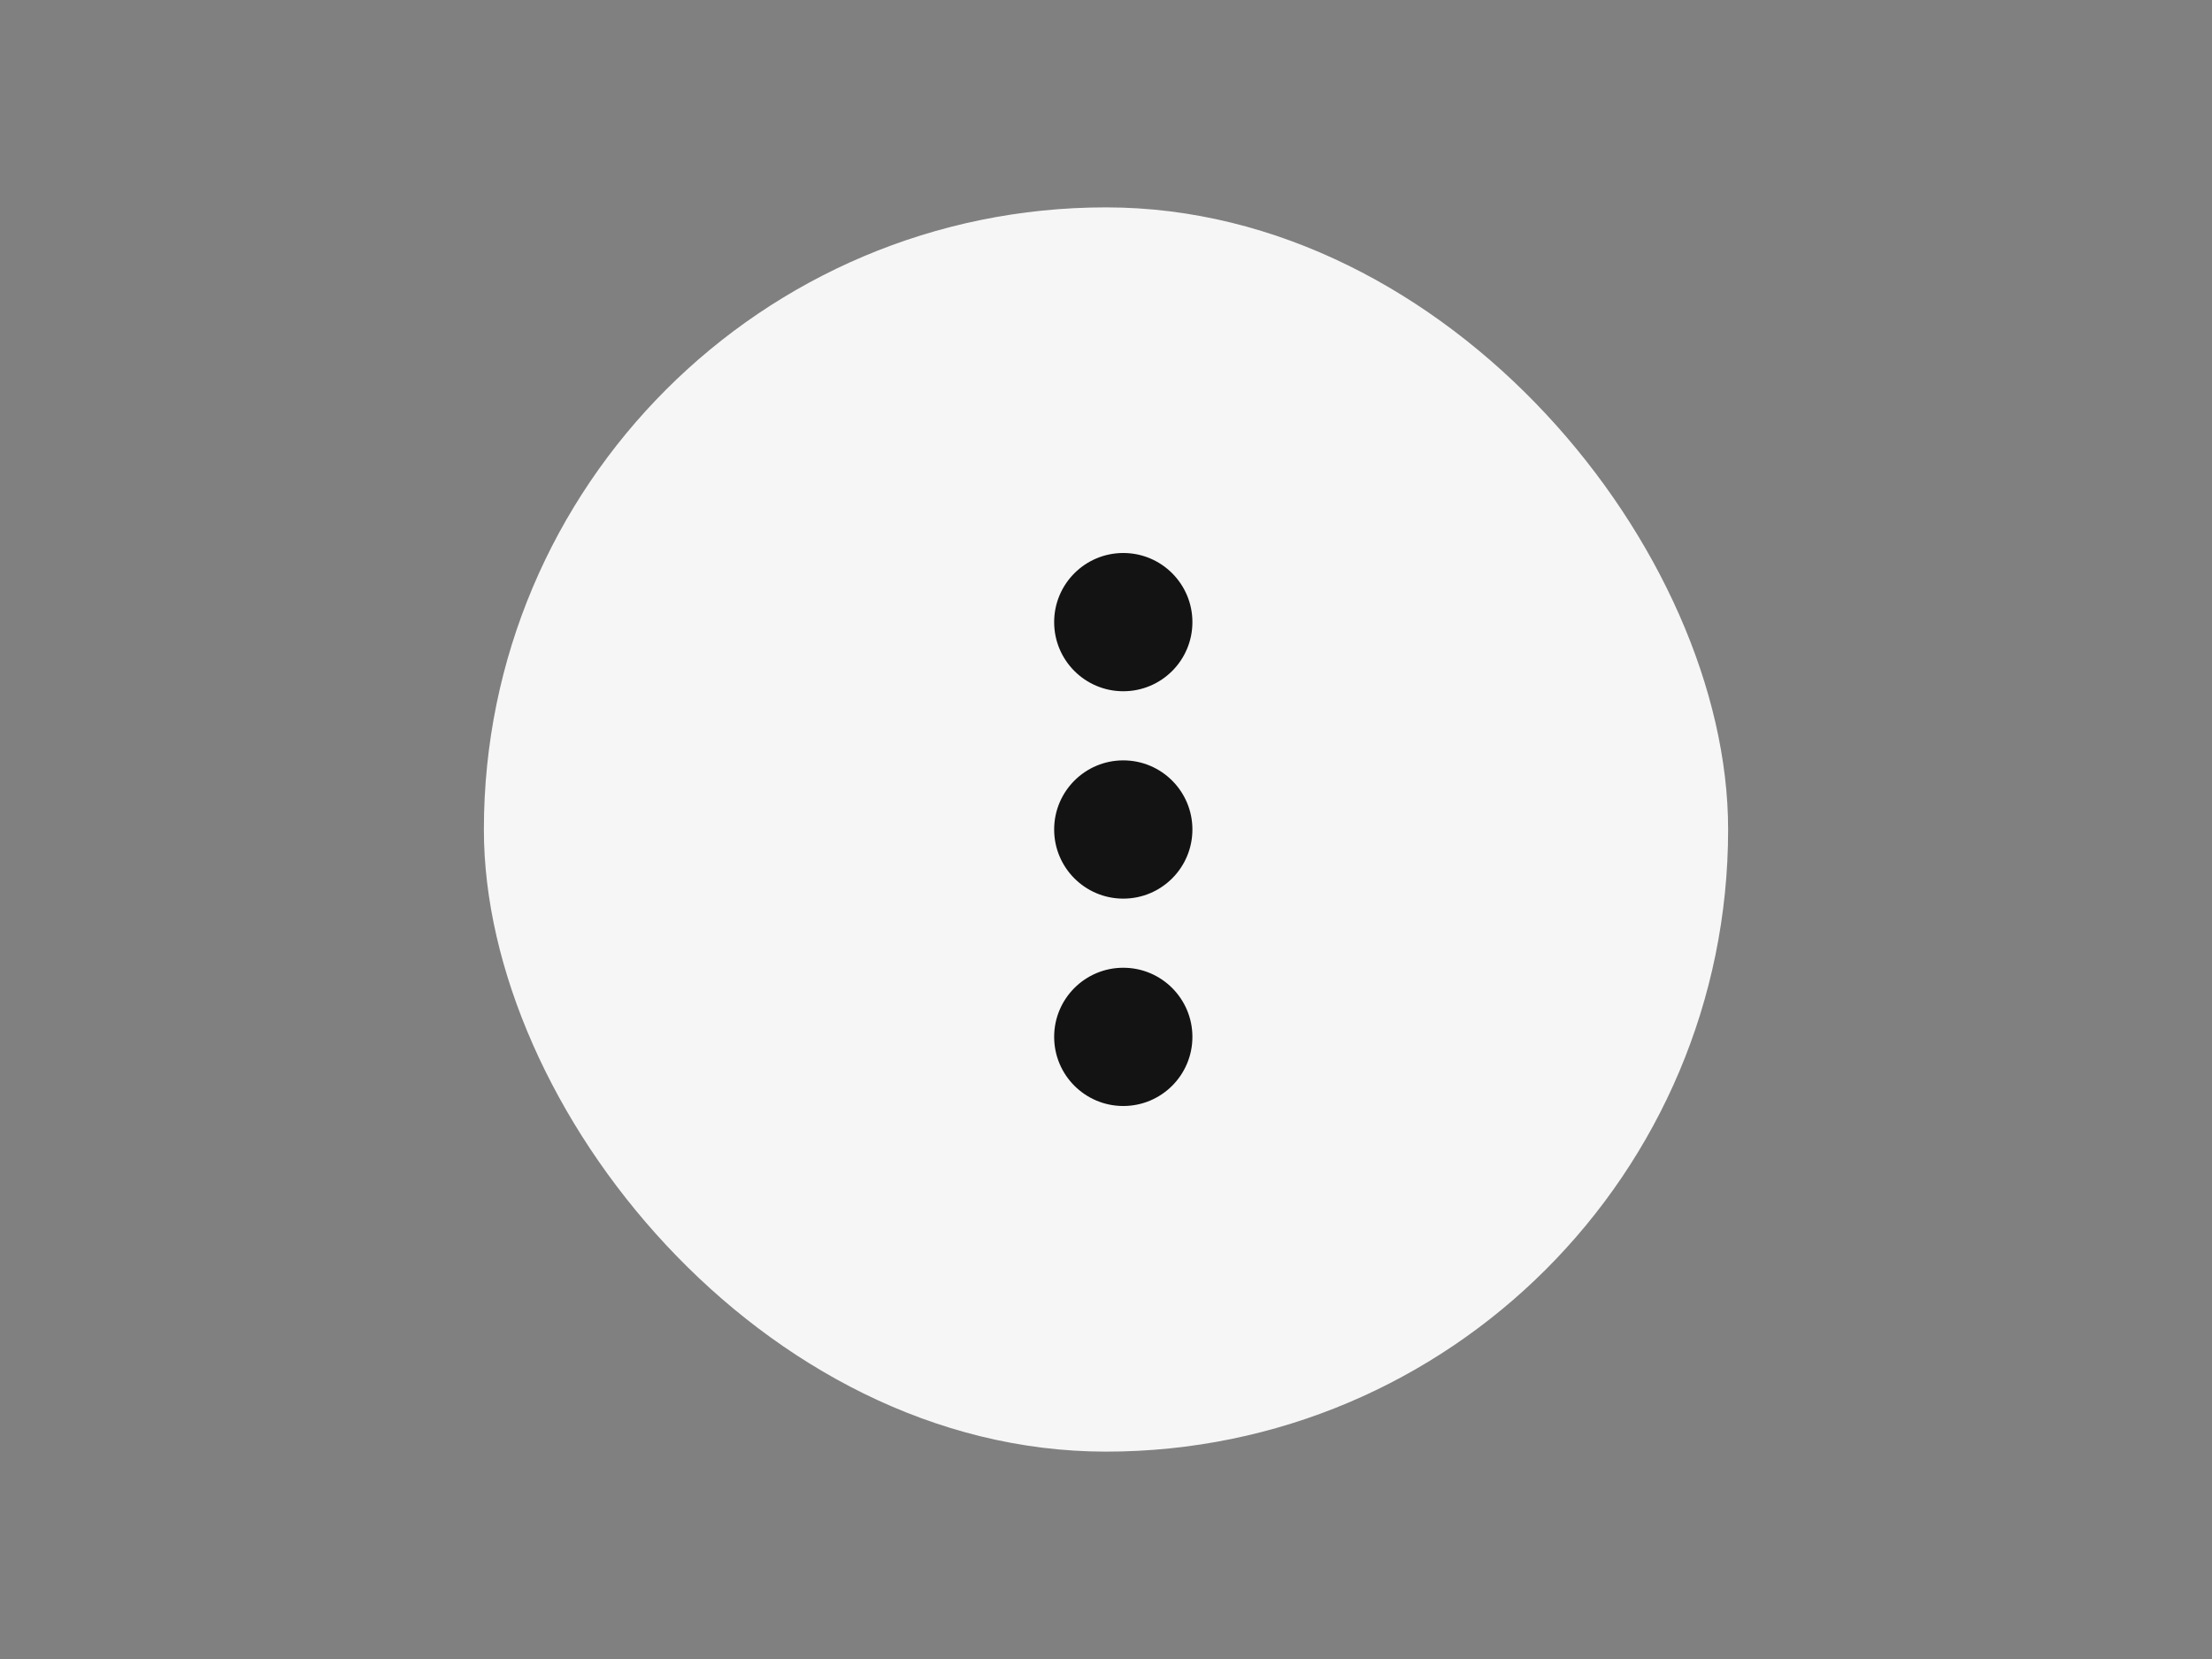 <svg width="64" height="48" viewBox="0 0 64 48" fill="none" xmlns="http://www.w3.org/2000/svg">
<rect x="0" y="0" width="64" height="48" fill="#808080" stroke="none"/>
<rect x="14" y="6" width="36" height="36" rx="18" fill="#F6F6F6"/>
<circle cx="32.5" cy="18" r="2" transform="rotate(-90 32.5 18)" fill="#131313"/>
<circle cx="32.5" cy="24" r="2" transform="rotate(-90 32.5 24)" fill="#131313"/>
<circle cx="32.5" cy="30" r="2" transform="rotate(-90 32.5 30)" fill="#131313"/>
</svg>
